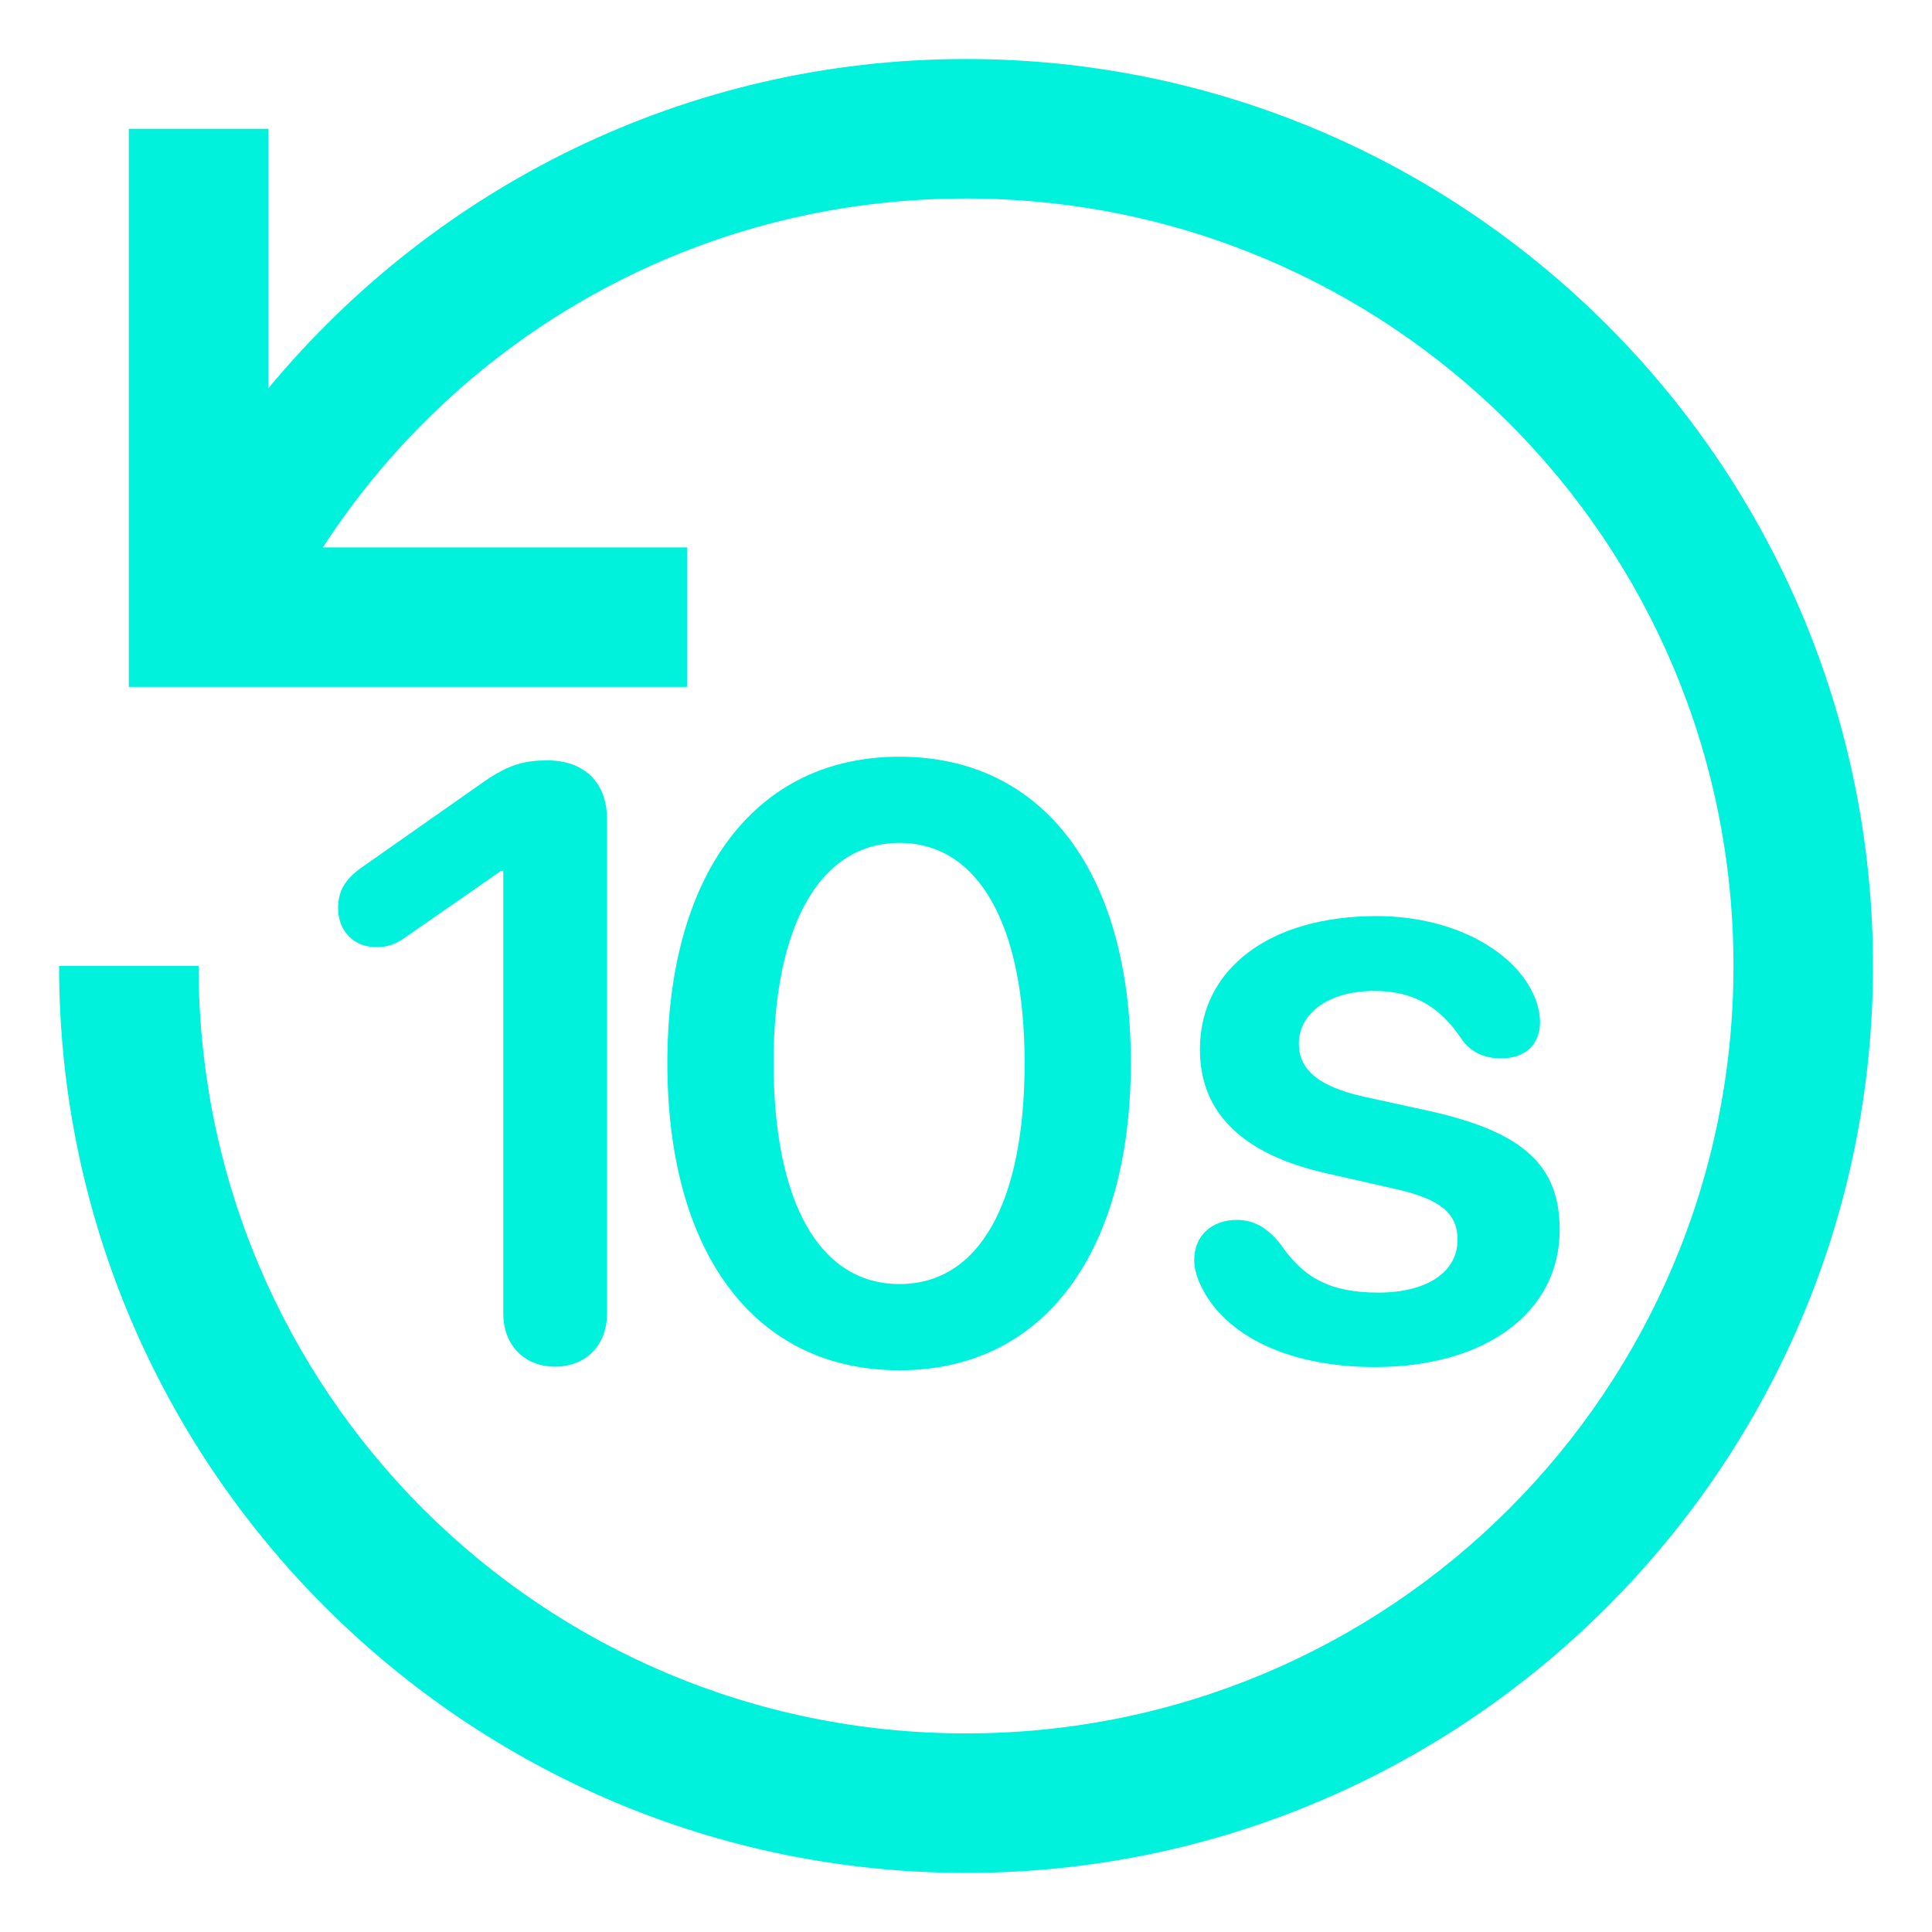 <?xml version="1.0" encoding="UTF-8"?><svg version="1.1" width="24px" height="24px" viewBox="0 0 24.0 24.0" xmlns="http://www.w3.org/2000/svg" xmlns:xlink="http://www.w3.org/1999/xlink"><defs><clipPath id="i0"><path d="M1920,0 L1920,1080 L0,1080 L0,0 L1920,0 Z"></path></clipPath><clipPath id="i1"><path d="M11.267,0 C14.75,0 17.868,1.598 19.933,4.09 L19.933,0.867 L21.667,0.867 L21.667,7.8 L14.733,7.8 L14.733,6.067 L19.256,6.067 C17.56,3.453 14.625,1.733 11.267,1.733 C5.992,1.733 1.733,5.992 1.733,11.267 C1.733,16.541 5.992,20.8 11.267,20.8 C16.541,20.8 20.8,16.541 20.8,11.267 L22.533,11.267 C22.533,17.479 17.479,22.533 11.267,22.533 C5.054,22.533 0,17.479 0,11.267 C0,5.054 5.054,0 11.267,0 Z"></path></clipPath><clipPath id="i2"><path d="M6.974,0 C8.767,0 9.848,1.452 9.848,3.798 C9.848,6.145 8.777,7.622 6.974,7.622 C5.166,7.622 4.09,6.155 4.09,3.804 C4.09,1.462 5.176,0 6.974,0 Z M12.9,1.98 C13.936,1.98 14.738,2.488 14.906,3.108 C14.921,3.174 14.931,3.235 14.931,3.296 C14.931,3.56 14.764,3.748 14.444,3.748 C14.261,3.748 14.078,3.682 13.961,3.514 C13.713,3.143 13.403,2.91 12.87,2.91 C12.316,2.91 11.935,3.179 11.935,3.565 C11.935,3.88 12.169,4.093 12.727,4.22 L13.586,4.408 C14.723,4.667 15.175,5.078 15.175,5.875 C15.175,6.906 14.251,7.582 12.88,7.582 C11.742,7.582 10.945,7.145 10.686,6.5 C10.651,6.409 10.635,6.327 10.635,6.251 C10.635,5.946 10.859,5.754 11.163,5.754 C11.372,5.754 11.549,5.85 11.712,6.063 C11.996,6.475 12.321,6.657 12.926,6.657 C13.515,6.657 13.906,6.409 13.906,6.002 C13.906,5.677 13.702,5.5 13.149,5.373 L12.276,5.175 C11.224,4.936 10.706,4.418 10.706,3.636 C10.706,2.636 11.57,1.98 12.9,1.98 Z M2.6,0.046 C3.062,0.046 3.341,0.325 3.341,0.777 L3.341,6.916 C3.341,7.312 3.077,7.577 2.696,7.577 C2.316,7.577 2.052,7.312 2.052,6.916 L2.052,1.417 L2.026,1.417 L0.843,2.239 C0.716,2.331 0.614,2.366 0.472,2.366 C0.198,2.366 0,2.168 0,1.879 C0,1.676 0.081,1.523 0.3,1.371 L1.798,0.32 C2.123,0.091 2.326,0.046 2.6,0.046 Z M6.974,1.071 C5.989,1.071 5.41,2.092 5.41,3.798 C5.41,5.535 5.979,6.551 6.974,6.551 C7.964,6.551 8.528,5.54 8.528,3.804 C8.528,2.087 7.954,1.071 6.974,1.071 Z"></path></clipPath></defs><g transform="translate(-79.0 -404.0)"><g clip-path="url(#i0)"><g transform="translate(78.0 403.0)"><g transform="translate(24.267 1.733) scale(-1.0 1.0)"><g clip-path="url(#i1)"><polygon points="0,0 22.533,0 22.533,22.533 0,22.533 0,0" stroke="none" fill="#00F2DC"></polygon></g></g><g transform="translate(5.2 10.4)"><g clip-path="url(#i2)"><polygon points="0,0 15.175,0 15.175,7.622 0,7.622 0,0" stroke="none" fill="#00F2DC"></polygon></g></g></g></g></g></svg>